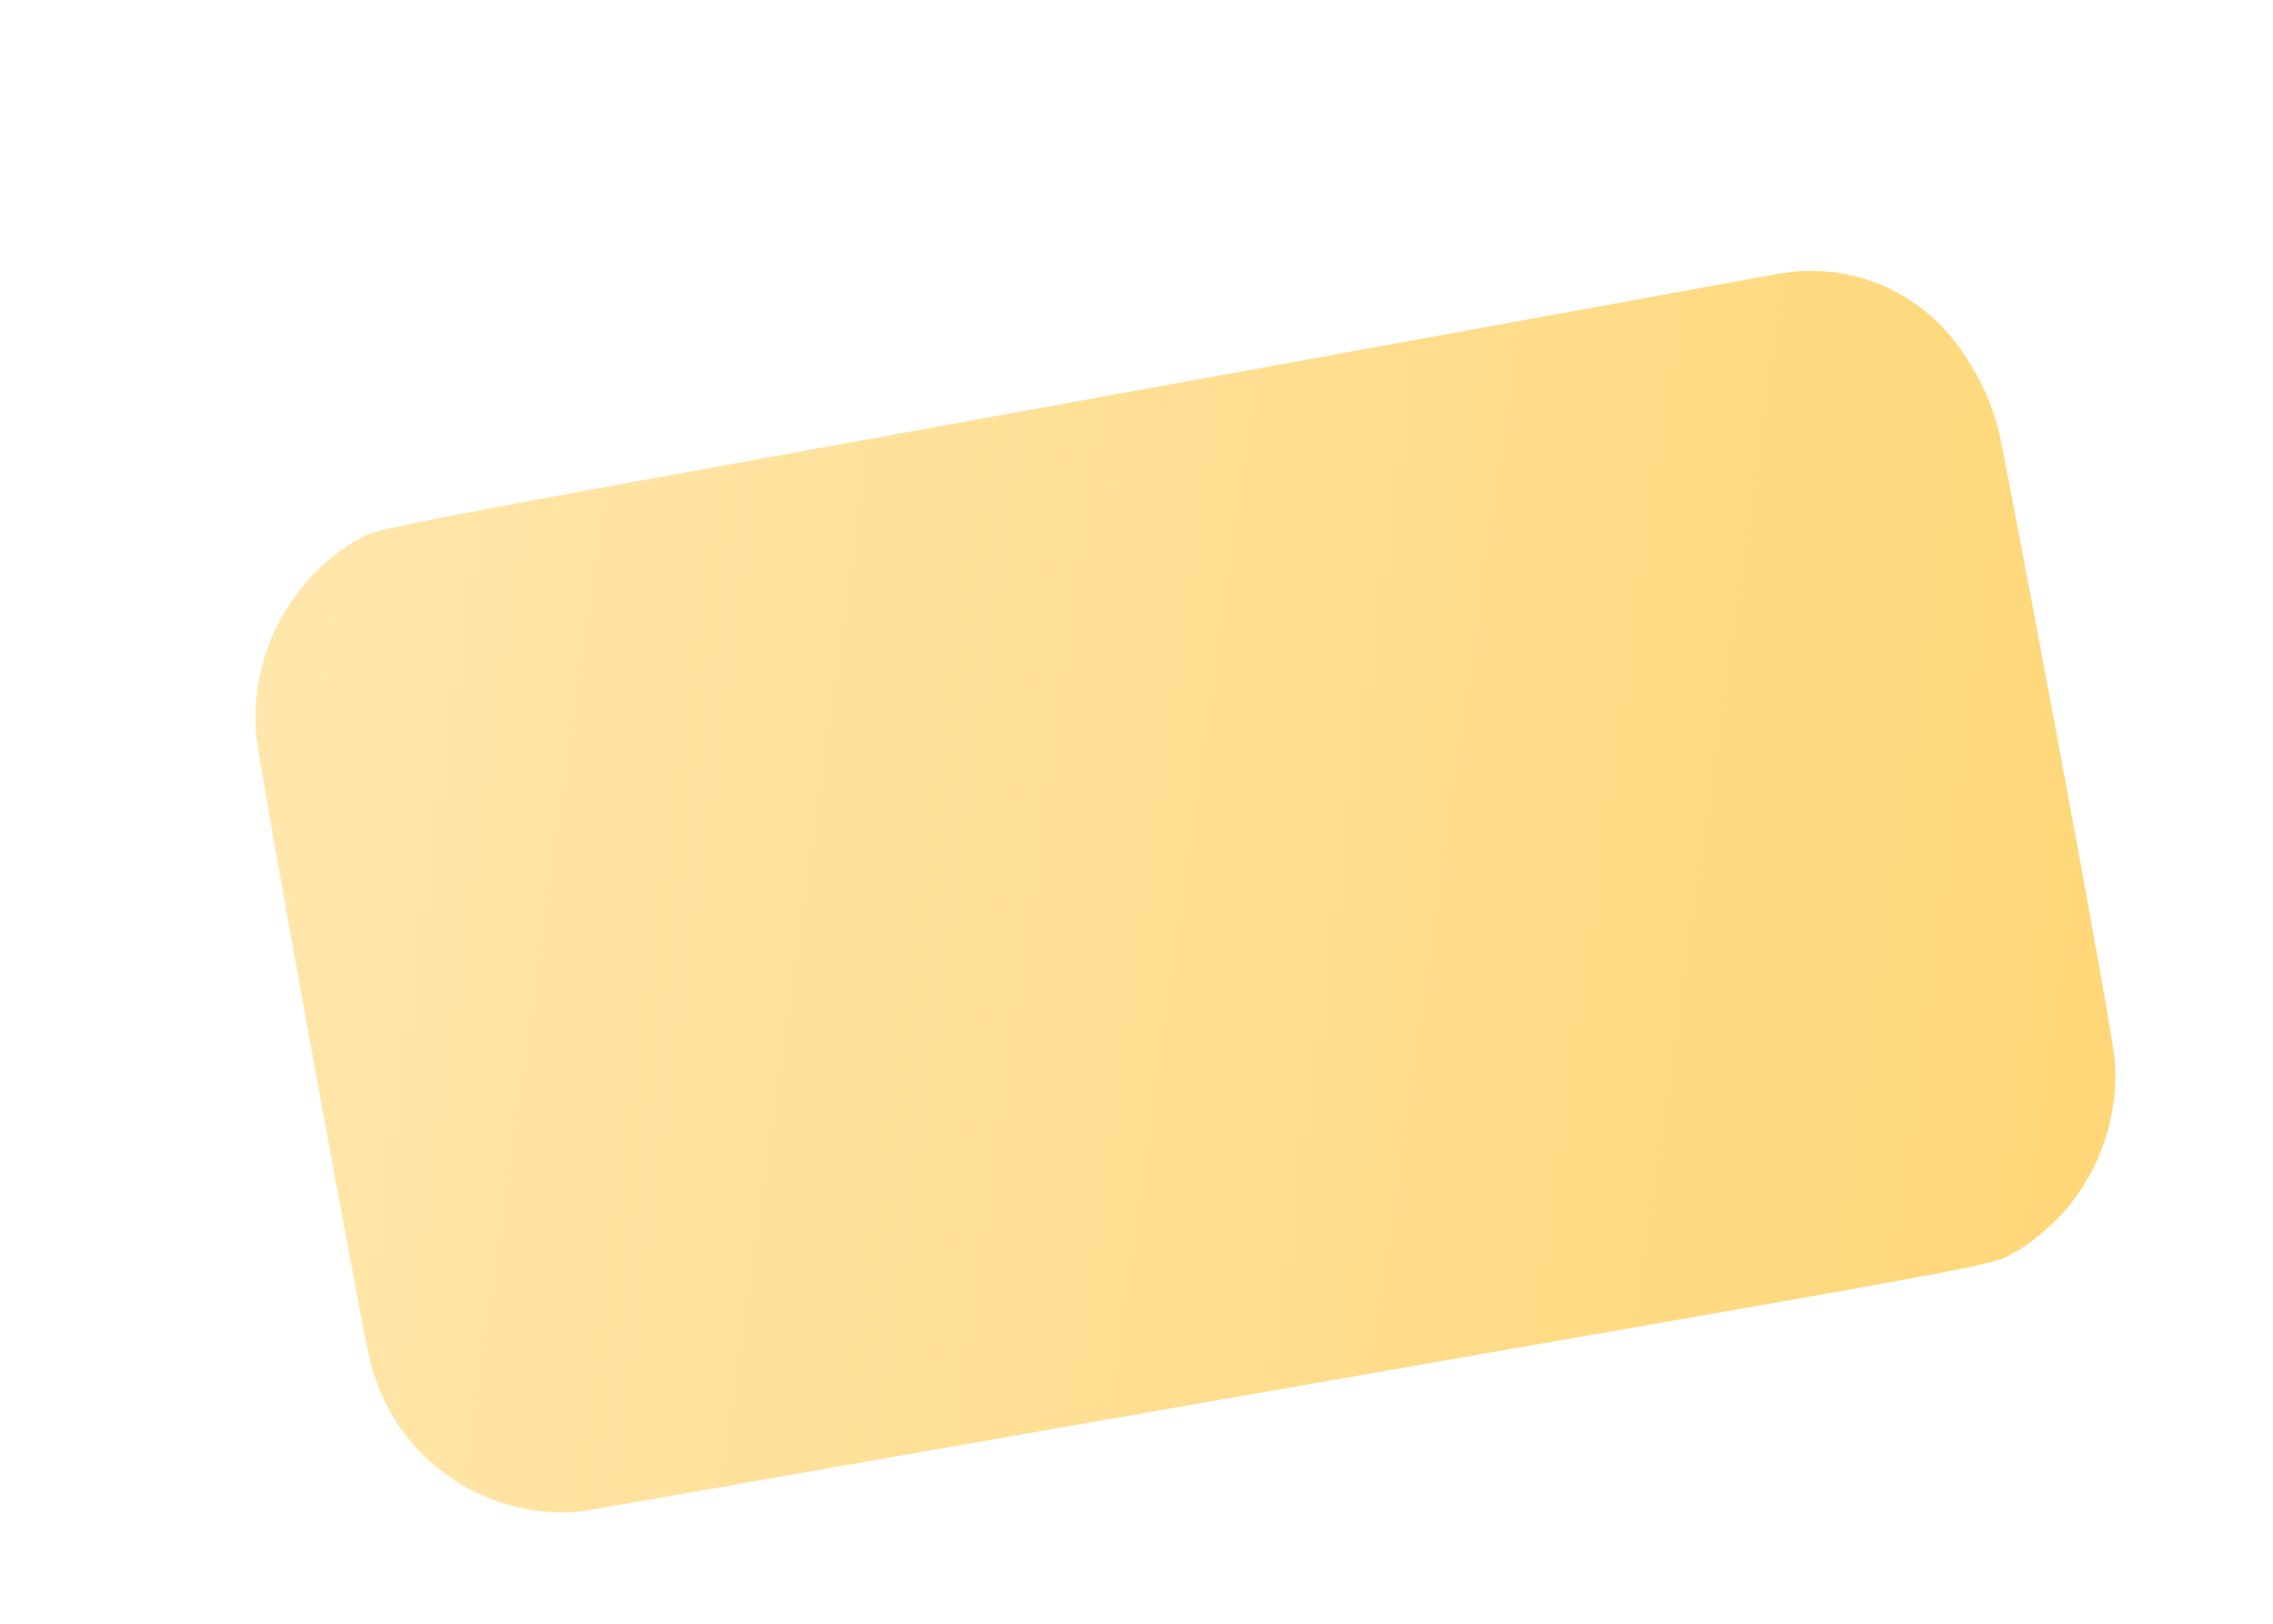 <svg width="7" height="5" viewBox="0 0 7 5" fill="none" xmlns="http://www.w3.org/2000/svg">
<path d="M6.513 3.268C6.504 3.151 6.174 1.405 6.156 1.329C6.136 1.248 6.101 1.17 6.054 1.1C5.996 1.007 5.913 0.933 5.813 0.886C5.714 0.84 5.603 0.824 5.494 0.84C0.869 1.683 1.205 1.609 1.085 1.671C0.988 1.732 0.909 1.818 0.857 1.92C0.804 2.023 0.781 2.137 0.788 2.251C0.797 2.368 1.117 4.096 1.135 4.169C1.165 4.316 1.248 4.447 1.368 4.536C1.489 4.626 1.637 4.668 1.787 4.655C6.438 3.839 6.089 3.914 6.216 3.85C6.313 3.789 6.393 3.703 6.445 3.6C6.497 3.498 6.521 3.383 6.513 3.268Z" fill="url(#paint0_linear_82_491)"/>
<defs>
<linearGradient id="paint0_linear_82_491" x1="0.767" y1="2.341" x2="6.539" y2="3.162" gradientUnits="userSpaceOnUse">
<stop stop-color="#FFE6AB"/>
<stop offset="1" stop-color="#FFD778"/>
</linearGradient>
</defs>
</svg>
